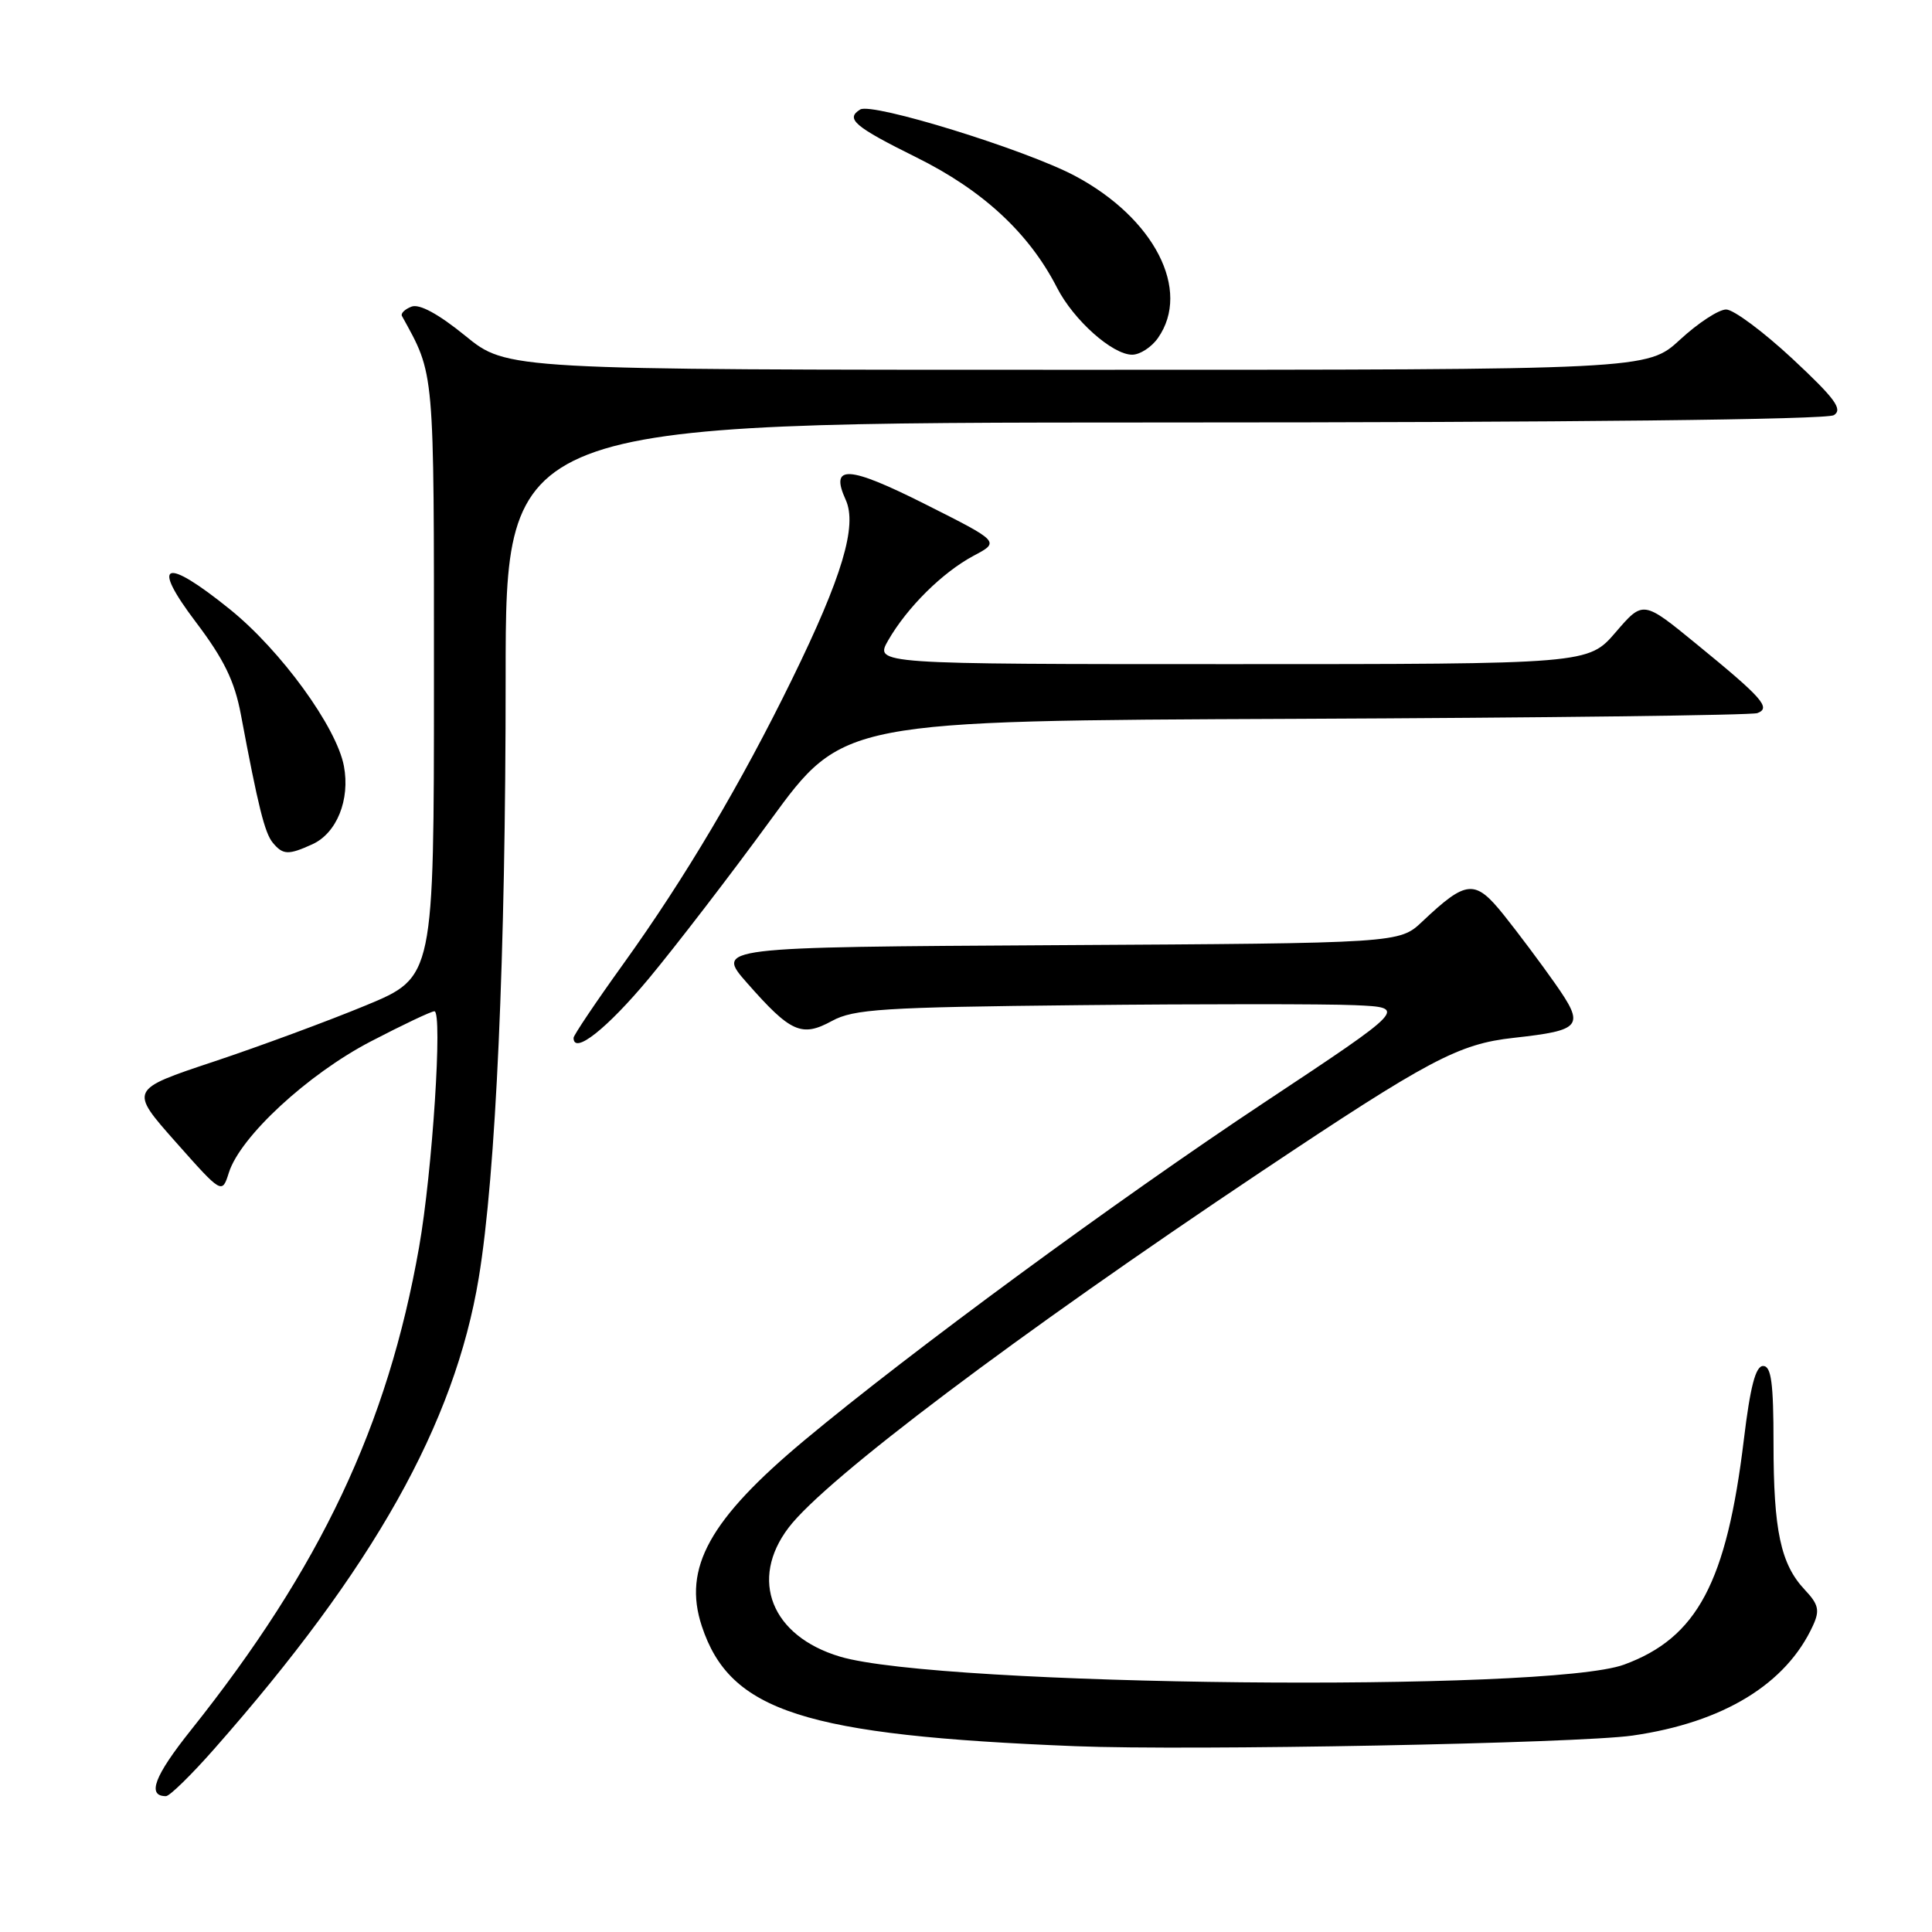 <?xml version="1.0" encoding="UTF-8" standalone="no"?>
<!DOCTYPE svg PUBLIC "-//W3C//DTD SVG 1.1//EN" "http://www.w3.org/Graphics/SVG/1.1/DTD/svg11.dtd" >
<svg xmlns="http://www.w3.org/2000/svg" xmlns:xlink="http://www.w3.org/1999/xlink" version="1.1" viewBox="0 0 256 256">
 <g >
 <path fill="currentColor"
d=" M 28.38 231.75 C 49.49 207.81 60.24 188.67 63.44 169.31 C 65.71 155.58 67.01 126.60 67.00 89.75 C 67.00 56.00 67.00 56.00 154.25 55.98 C 207.98 55.98 242.08 55.60 243.00 55.01 C 244.21 54.24 243.16 52.81 237.50 47.53 C 233.65 43.95 229.70 41.01 228.73 41.01 C 227.75 41.00 225.00 42.80 222.62 45.00 C 218.28 49.00 218.28 49.00 142.73 49.00 C 67.18 49.00 67.18 49.00 61.66 44.50 C 58.10 41.60 55.57 40.23 54.53 40.63 C 53.64 40.97 53.07 41.53 53.26 41.87 C 57.62 49.80 57.50 48.42 57.50 89.99 C 57.50 129.48 57.50 129.48 48.50 133.21 C 43.55 135.26 34.47 138.62 28.32 140.67 C 17.14 144.39 17.14 144.39 23.28 151.32 C 29.42 158.24 29.42 158.24 30.33 155.37 C 31.84 150.61 40.78 142.34 49.12 138.00 C 53.35 135.80 57.14 134.00 57.56 134.00 C 58.67 134.00 57.30 155.21 55.53 165.26 C 51.37 188.88 42.47 207.71 25.29 229.26 C 20.44 235.34 19.44 238.00 21.99 238.00 C 22.48 238.00 25.35 235.19 28.38 231.75 Z  M 216.33 229.97 C 228.35 228.24 236.70 223.14 240.24 215.37 C 241.15 213.38 240.97 212.59 239.14 210.65 C 235.95 207.26 235.00 202.79 235.00 191.26 C 235.00 183.22 234.70 181.00 233.62 181.00 C 232.63 181.00 231.92 183.71 231.07 190.75 C 228.78 209.70 224.89 217.01 215.20 220.57 C 205.10 224.28 124.51 223.46 111.30 219.51 C 102.21 216.79 99.24 209.31 104.51 202.40 C 109.42 195.96 134.75 176.88 167.03 155.31 C 189.35 140.40 193.26 138.32 200.57 137.52 C 209.65 136.51 210.04 136.00 206.05 130.31 C 204.19 127.66 201.14 123.59 199.27 121.25 C 195.44 116.47 194.34 116.56 188.46 122.11 C 185.43 124.98 185.43 124.98 140.12 125.24 C 94.81 125.50 94.81 125.50 99.01 130.27 C 104.77 136.82 106.23 137.47 110.24 135.28 C 113.12 133.71 116.97 133.46 143.00 133.19 C 159.22 133.02 175.65 133.02 179.50 133.19 C 186.50 133.50 186.50 133.50 167.50 146.10 C 148.03 159.01 120.65 179.12 106.61 190.83 C 94.01 201.34 90.45 207.77 92.99 215.46 C 96.72 226.78 106.55 229.94 142.50 231.38 C 157.71 231.99 209.10 231.01 216.33 229.97 Z  M 85.98 129.65 C 89.56 125.34 96.82 115.90 102.10 108.66 C 111.70 95.50 111.70 95.50 171.60 95.25 C 204.55 95.11 232.11 94.77 232.86 94.49 C 234.70 93.80 233.56 92.50 224.77 85.32 C 217.72 79.55 217.72 79.55 214.09 83.77 C 210.45 88.00 210.45 88.00 163.17 88.00 C 115.89 88.00 115.89 88.00 117.69 84.85 C 120.21 80.47 124.89 75.84 129.01 73.64 C 132.50 71.79 132.50 71.79 122.62 66.82 C 112.37 61.66 109.92 61.53 112.06 66.23 C 113.62 69.65 111.60 76.42 104.95 90.00 C 98.22 103.77 90.76 116.36 82.61 127.70 C 78.97 132.76 76.00 137.18 76.00 137.52 C 76.00 139.81 80.41 136.33 85.98 129.65 Z  M 41.39 111.87 C 44.62 110.40 46.41 105.97 45.57 101.51 C 44.60 96.34 37.22 86.19 30.48 80.75 C 21.79 73.73 19.90 74.44 25.96 82.44 C 29.68 87.36 31.09 90.26 31.92 94.69 C 34.20 106.85 35.08 110.39 36.15 111.67 C 37.49 113.29 38.21 113.32 41.39 111.87 Z  M 153.44 44.78 C 157.87 38.46 152.96 28.90 142.43 23.30 C 135.87 19.82 115.55 13.54 113.98 14.51 C 111.99 15.74 113.19 16.77 121.42 20.85 C 130.23 25.21 136.36 30.89 140.06 38.12 C 142.26 42.42 147.40 47.00 150.02 47.00 C 151.05 47.00 152.59 46.00 153.44 44.78 Z "/>
</g>
</svg>
